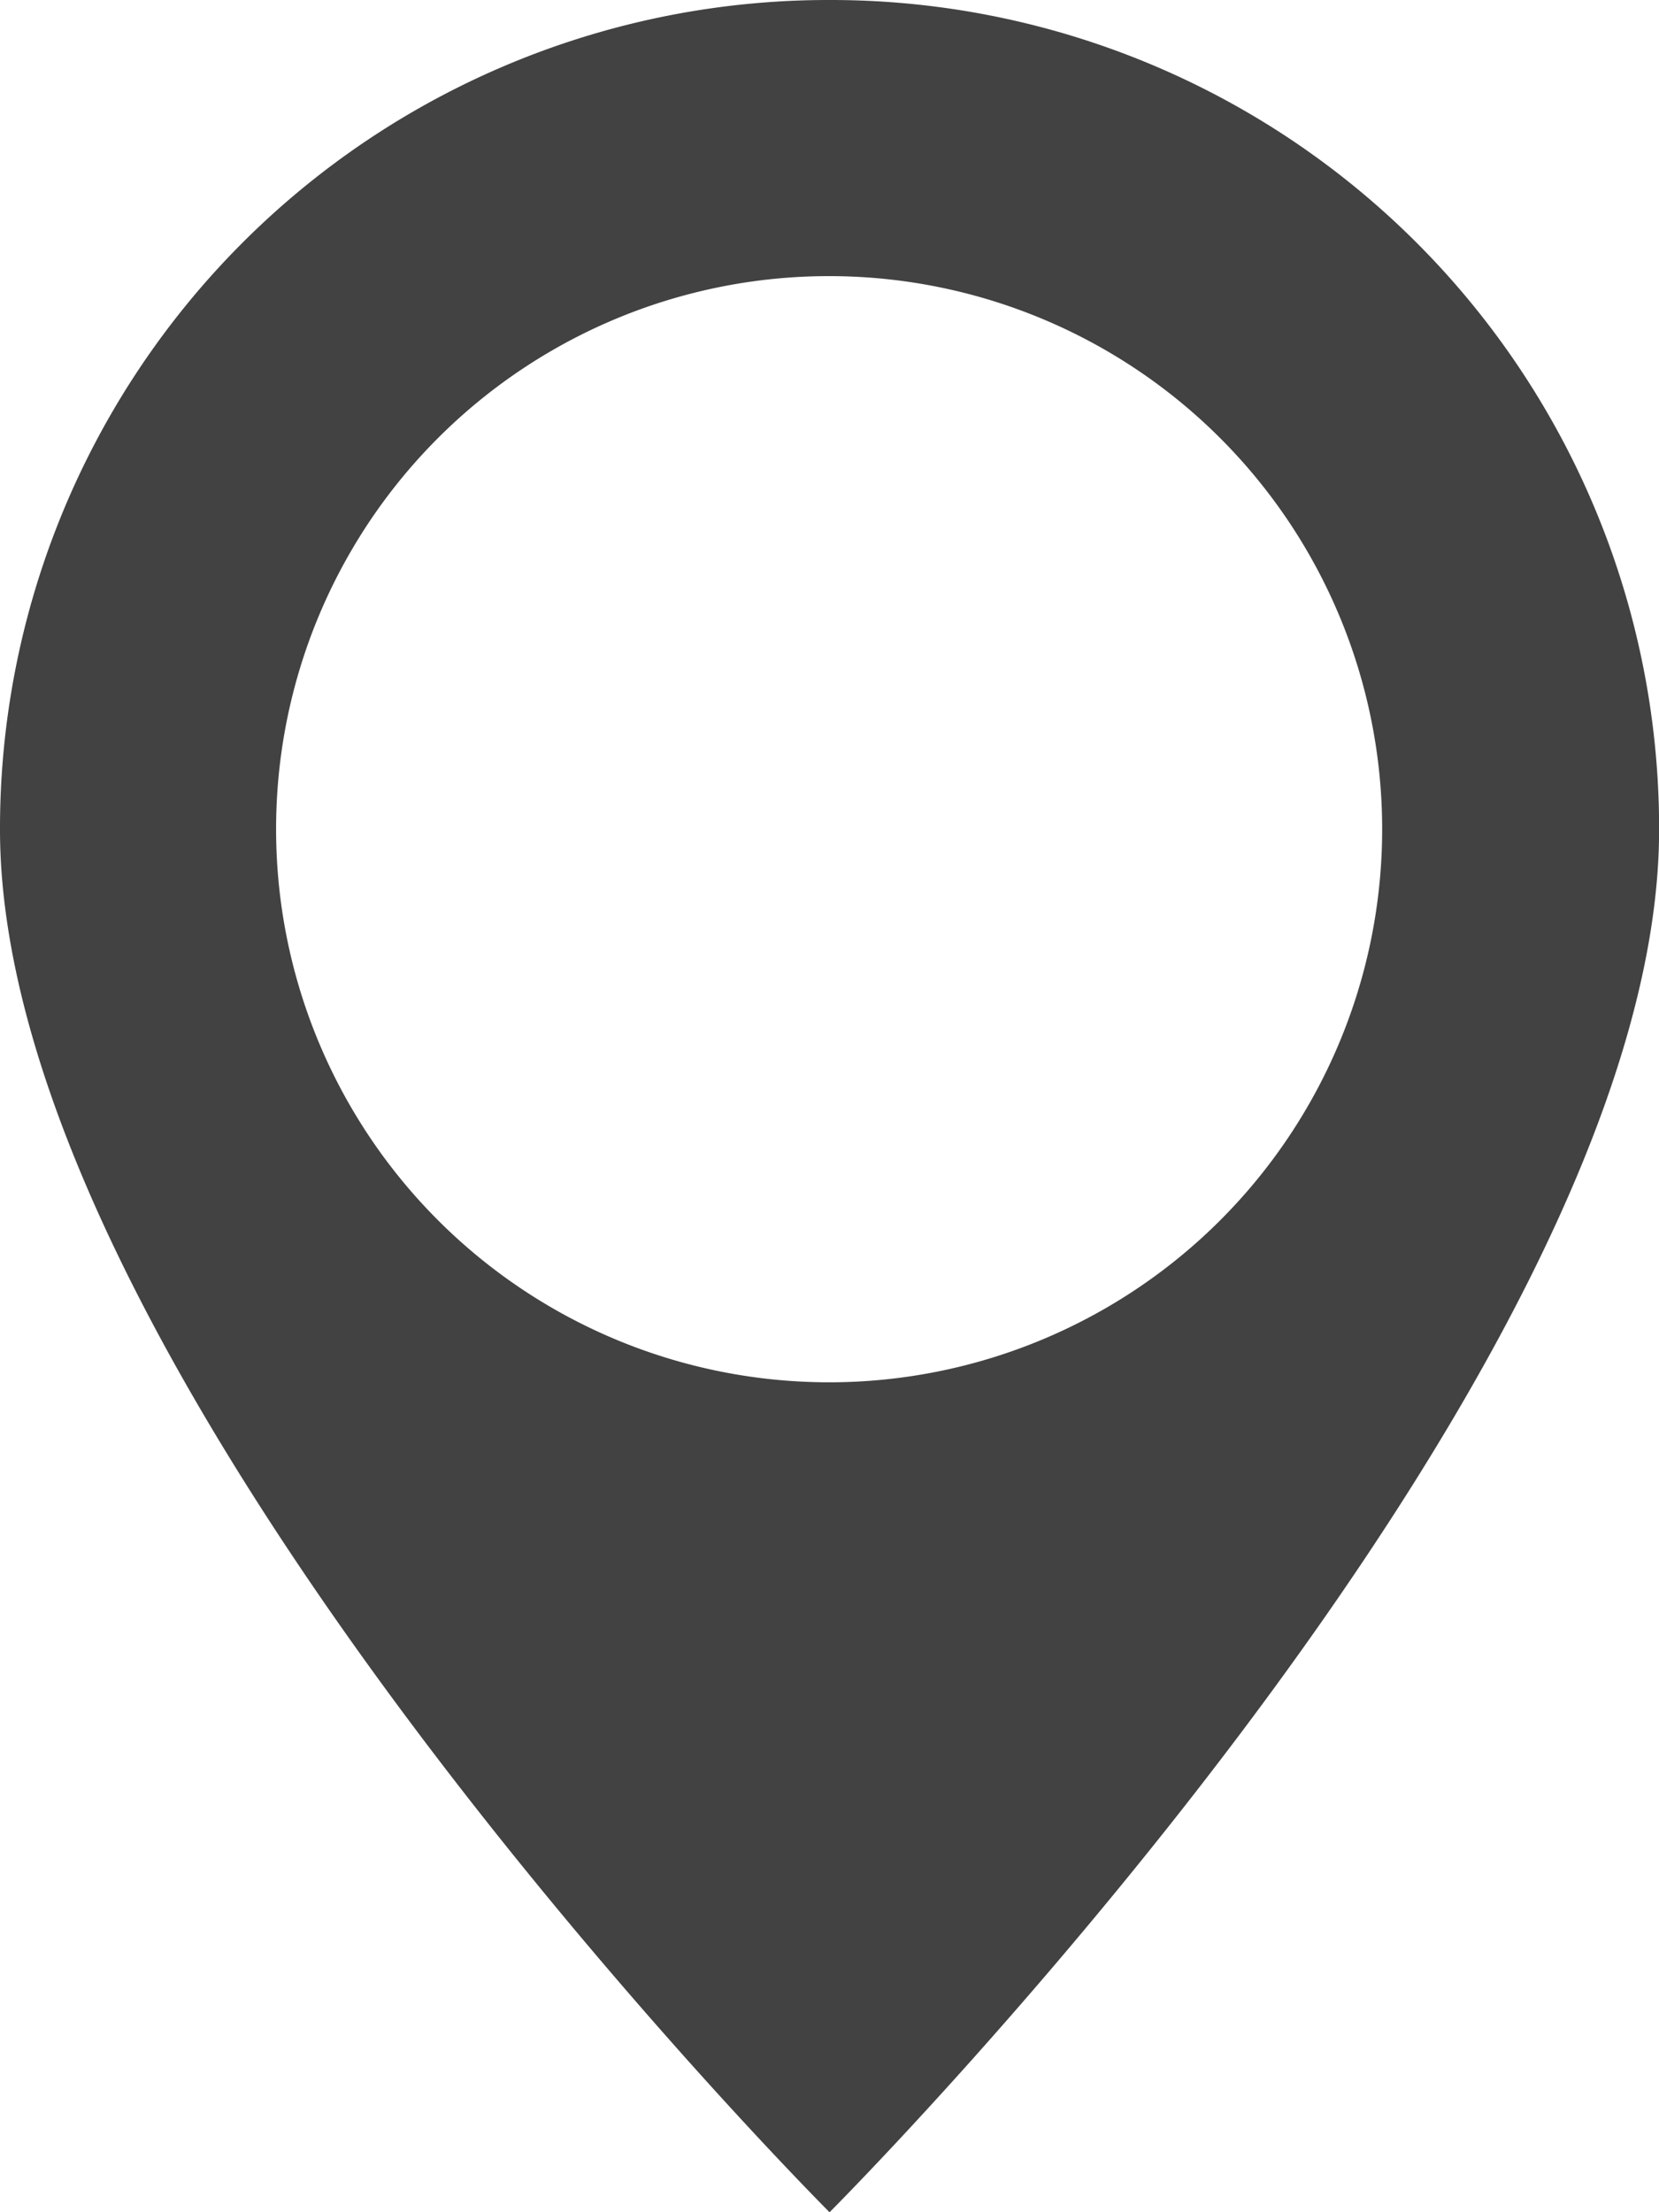 <svg xmlns="http://www.w3.org/2000/svg" width="15.623" height="20.831" viewBox="0 0 15.623 20.831"><defs><style>.a{fill:#424242;}</style></defs><path class="a" d="M7.812,0A7.8,7.8,0,0,0,0,7.812c0,5.208,7.812,13.019,7.812,13.019s7.812-7.812,7.812-13.019A7.8,7.8,0,0,0,7.812,0Zm0,2.6A5.208,5.208,0,1,1,2.6,7.812,5.206,5.206,0,0,1,7.812,2.6Z"/></svg>